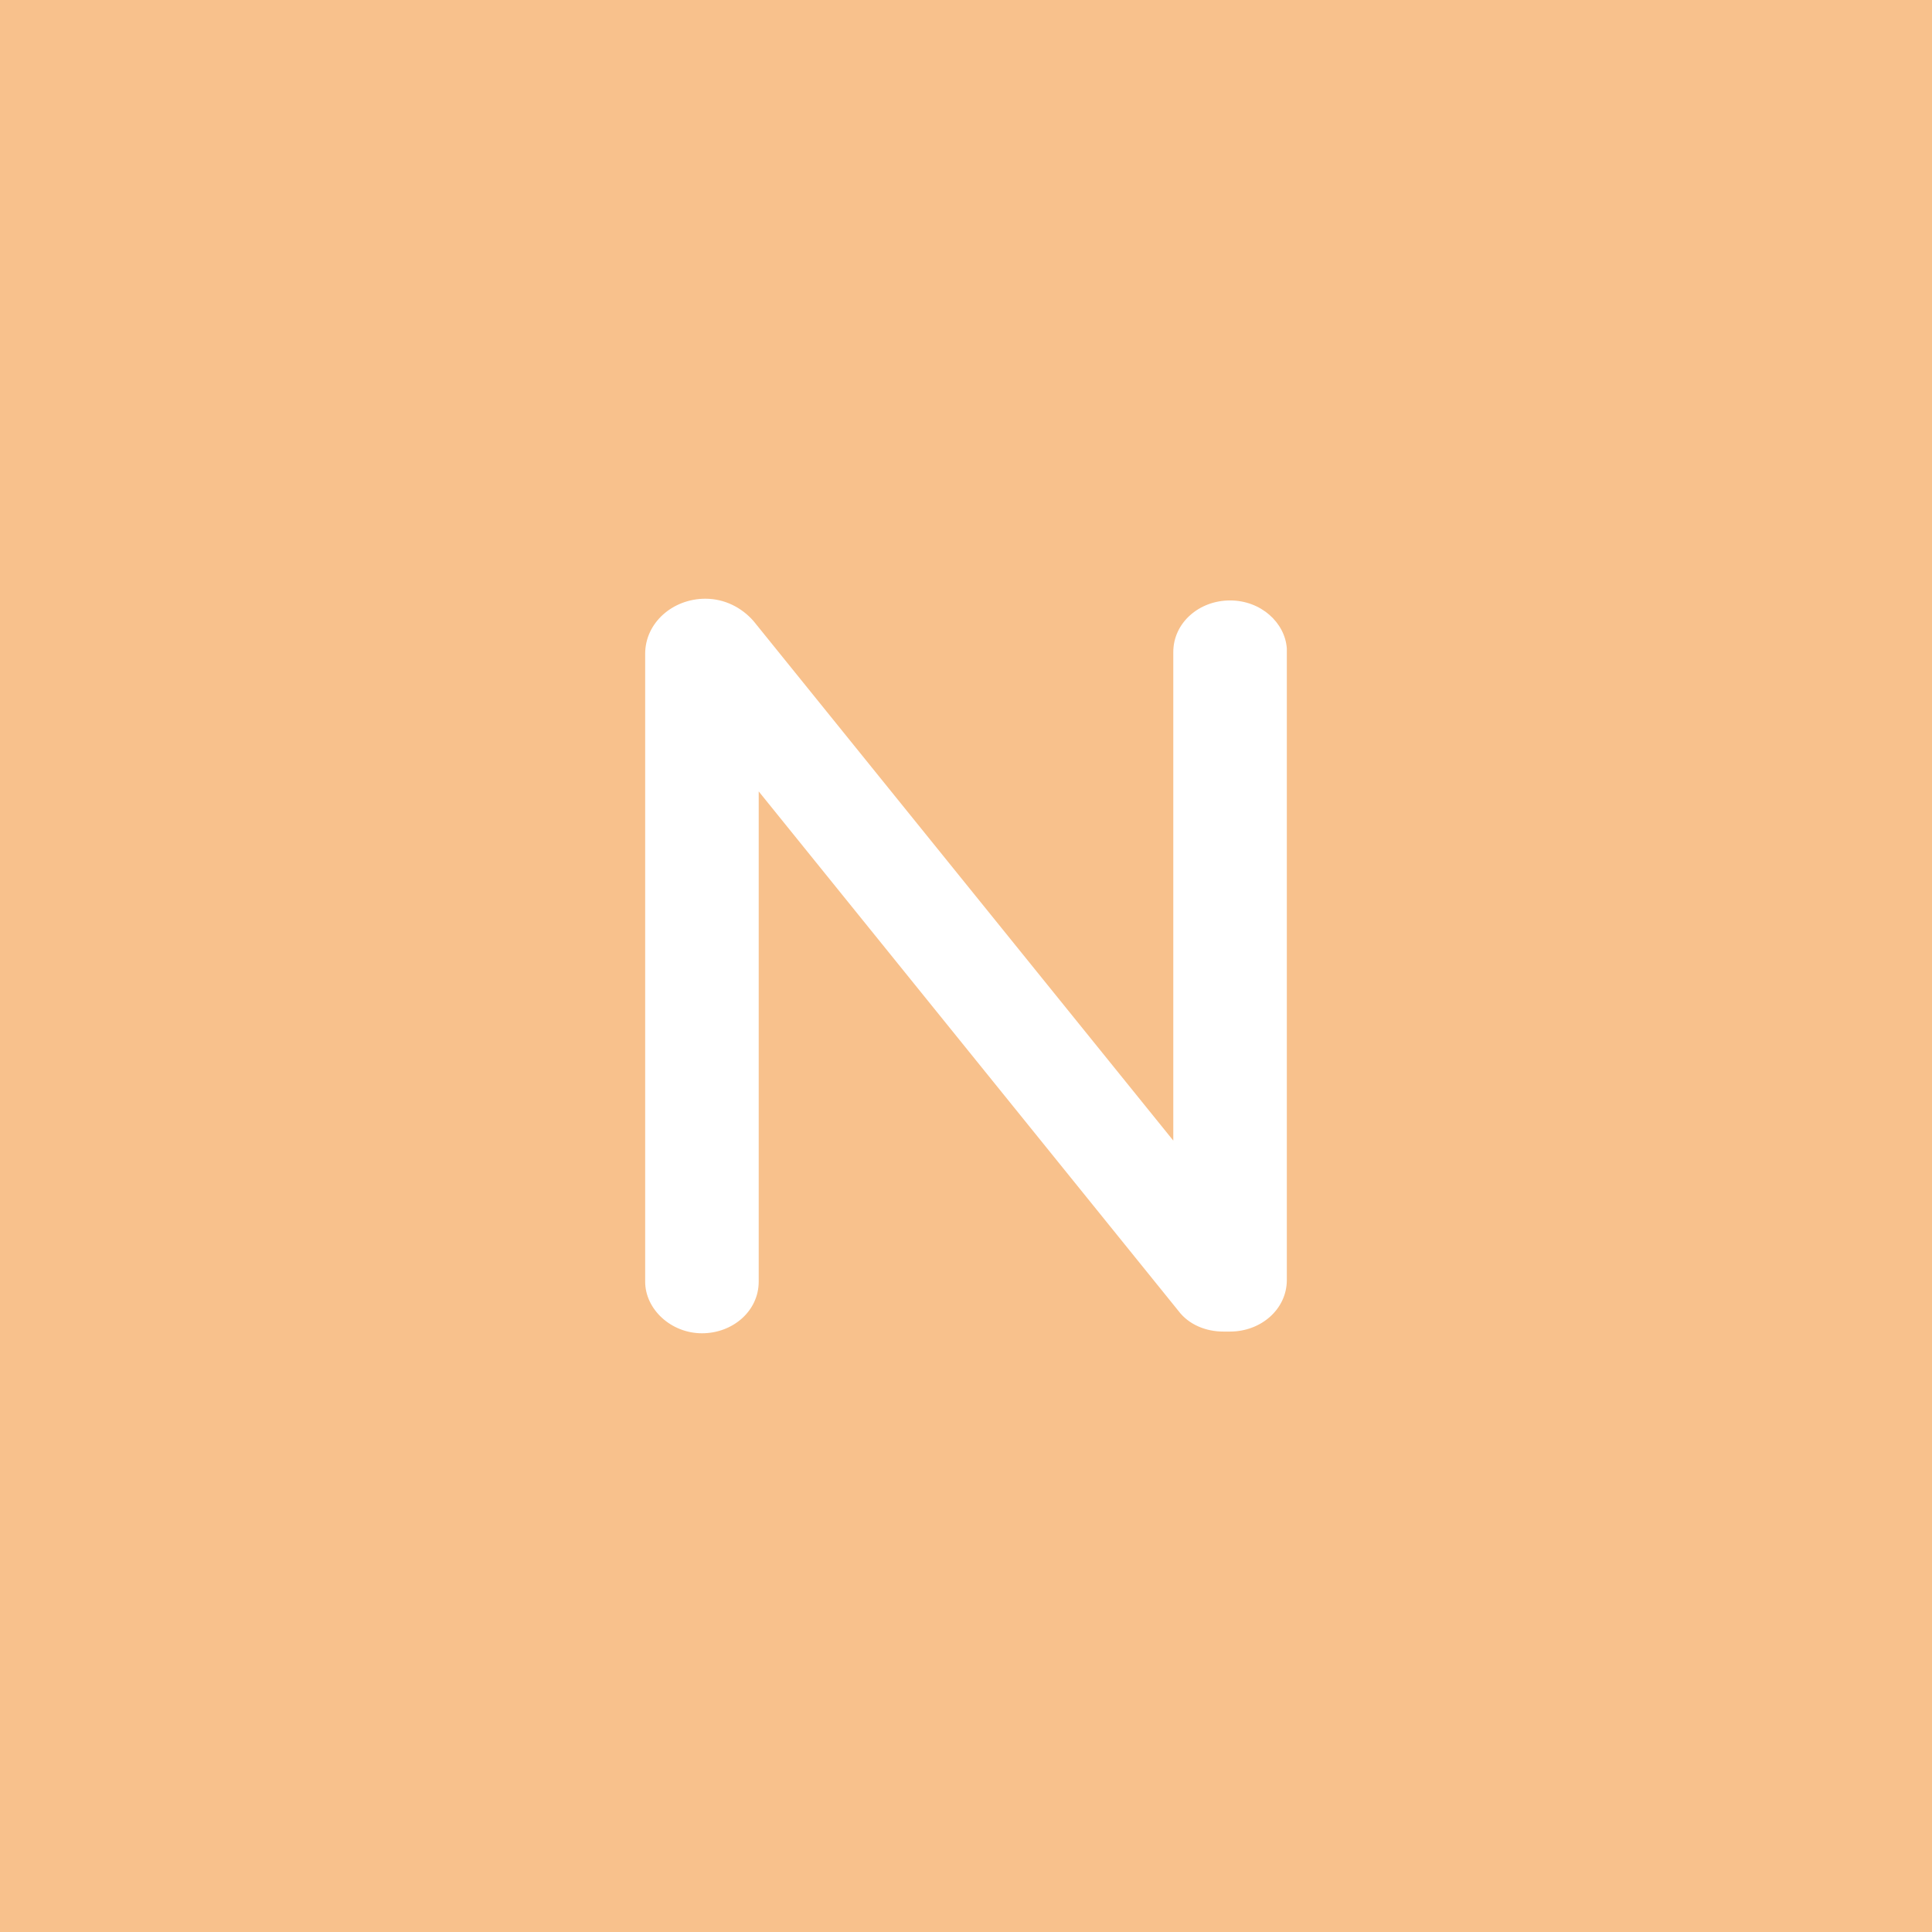 <svg xmlns="http://www.w3.org/2000/svg" viewBox="0 0 192 192">
  <defs>
    <path id="a" d="M64.703 61.457h34.329v47.097H64.703z" />
  </defs>
  <rect width="100%" height="100%" fill="#F8C18C" />
  <path
    d="M122.242 59.671c-3.077 0-5.641 2.222-5.641 5.129v48.552l-41.715-51.63C73.69 60.355 71.98 59.5 70.1 59.5c-3.249 0-5.984 2.393-5.984 5.47v62.401c0 2.736 2.564 5.129 5.642 5.129 3.077 0 5.641-2.222 5.641-5.129V78.648l41.715 51.63c1.025 1.367 2.735 2.051 4.445 2.051h.683c3.078 0 5.642-2.222 5.642-5.129V64.458c-.17-2.565-2.564-4.787-5.642-4.787"
    style="fill:#fff;fill-opacity:1;stroke-width:1.71" />
</svg>
